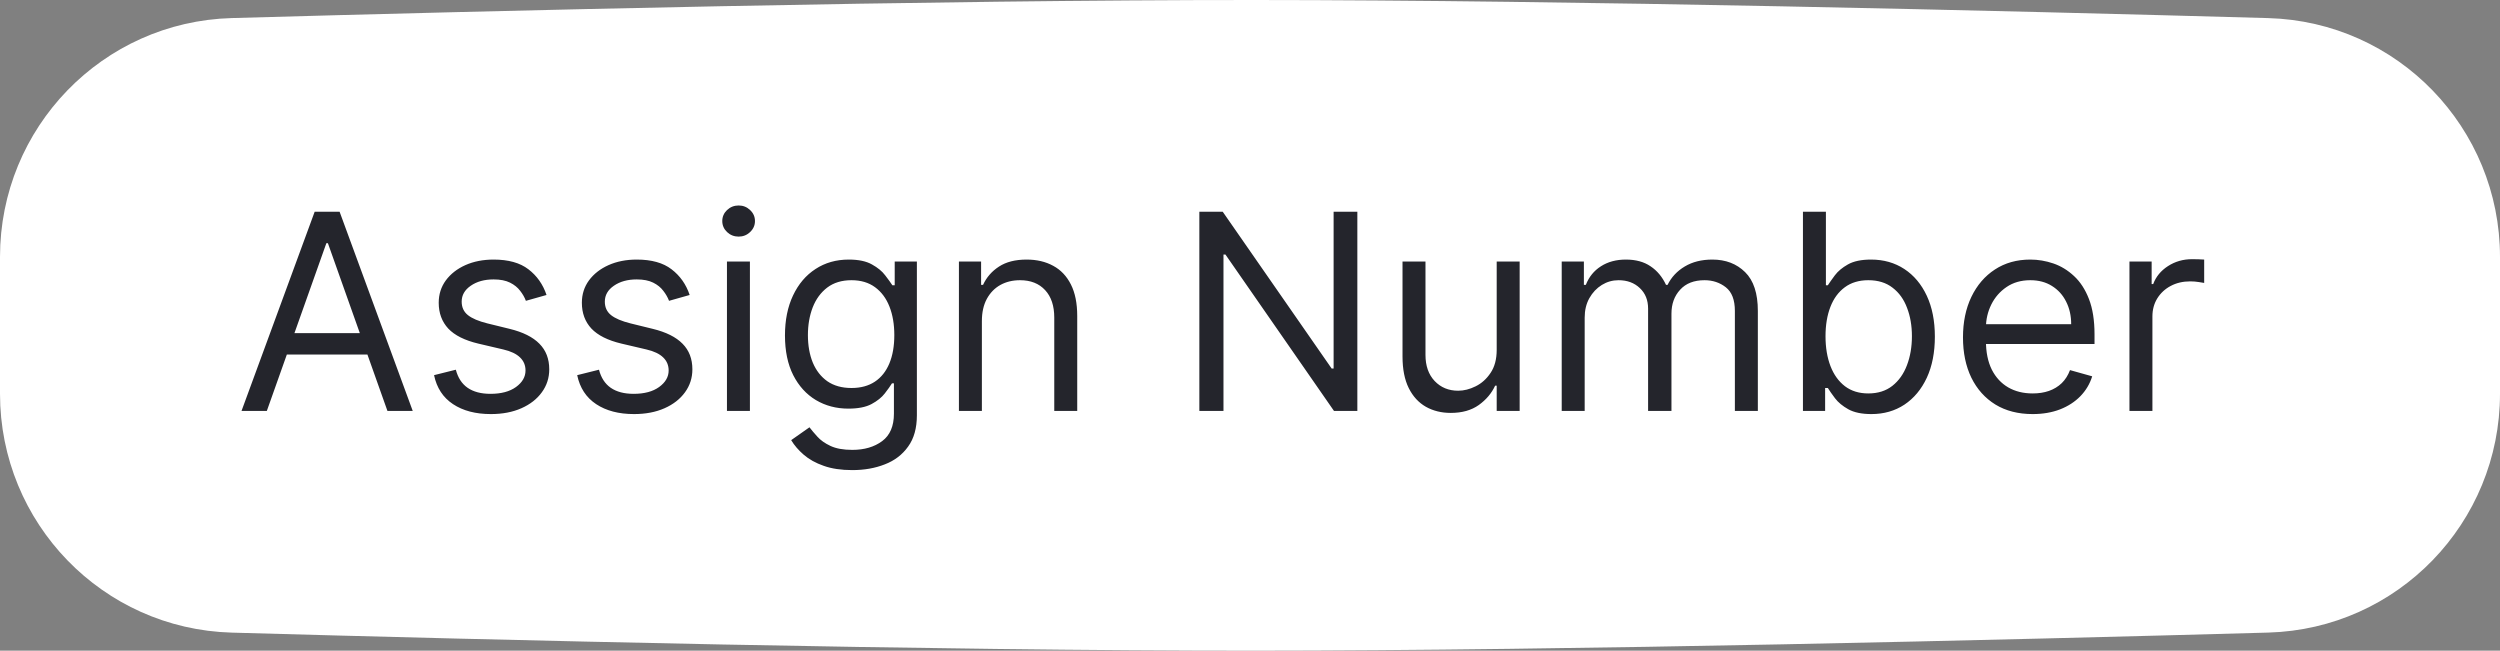 <svg width="146" height="38" viewBox="0 0 146 38" fill="none" xmlns="http://www.w3.org/2000/svg">
<rect x="0" y="0" width="146" height="38" fill="#808080" stroke="none"/>
<path d="M0 15.007C0 7.455 5.985 1.267 13.534 1.055C28.976 0.62 54.506 -0.006 73.221 4.40691e-05C91.755 0.006 117.095 0.627 132.464 1.057C140.014 1.269 146 7.457 146 15.011V22.989C146 30.543 140.014 36.731 132.464 36.943C117.095 37.373 91.755 37.994 73.221 38C54.506 38.006 28.976 37.38 13.534 36.945C5.985 36.733 0 30.545 0 22.993V15.007Z" fill="white"/>
<path d="M15.582 24H14.104L18.377 12.364H19.832L24.104 24H22.627L19.15 14.204H19.059L15.582 24ZM16.127 19.454H22.082V20.704H16.127V19.454ZM31.917 17.227L30.712 17.568C30.637 17.367 30.525 17.172 30.377 16.983C30.233 16.79 30.036 16.631 29.786 16.506C29.536 16.381 29.216 16.318 28.826 16.318C28.292 16.318 27.847 16.441 27.491 16.688C27.139 16.93 26.962 17.239 26.962 17.614C26.962 17.947 27.084 18.21 27.326 18.403C27.568 18.597 27.947 18.758 28.462 18.886L29.758 19.204C30.538 19.394 31.12 19.684 31.502 20.074C31.885 20.46 32.076 20.958 32.076 21.568C32.076 22.068 31.932 22.515 31.644 22.909C31.36 23.303 30.962 23.614 30.451 23.841C29.94 24.068 29.345 24.182 28.667 24.182C27.777 24.182 27.04 23.989 26.457 23.602C25.873 23.216 25.504 22.651 25.349 21.909L26.621 21.591C26.743 22.061 26.972 22.413 27.309 22.648C27.65 22.883 28.095 23 28.644 23C29.269 23 29.765 22.867 30.133 22.602C30.504 22.333 30.69 22.011 30.69 21.636C30.69 21.333 30.584 21.079 30.371 20.875C30.159 20.667 29.834 20.511 29.394 20.409L27.94 20.068C27.14 19.879 26.553 19.585 26.178 19.188C25.807 18.786 25.621 18.284 25.621 17.682C25.621 17.189 25.76 16.754 26.036 16.375C26.317 15.996 26.697 15.699 27.178 15.483C27.663 15.267 28.212 15.159 28.826 15.159C29.69 15.159 30.368 15.348 30.86 15.727C31.356 16.106 31.709 16.606 31.917 17.227ZM40.276 17.227L39.072 17.568C38.996 17.367 38.884 17.172 38.736 16.983C38.593 16.79 38.396 16.631 38.146 16.506C37.896 16.381 37.575 16.318 37.185 16.318C36.651 16.318 36.206 16.441 35.85 16.688C35.498 16.93 35.322 17.239 35.322 17.614C35.322 17.947 35.443 18.21 35.685 18.403C35.928 18.597 36.307 18.758 36.822 18.886L38.117 19.204C38.898 19.394 39.479 19.684 39.861 20.074C40.244 20.46 40.435 20.958 40.435 21.568C40.435 22.068 40.291 22.515 40.004 22.909C39.719 23.303 39.322 23.614 38.81 23.841C38.299 24.068 37.704 24.182 37.026 24.182C36.136 24.182 35.399 23.989 34.816 23.602C34.233 23.216 33.863 22.651 33.708 21.909L34.981 21.591C35.102 22.061 35.331 22.413 35.668 22.648C36.009 22.883 36.454 23 37.004 23C37.629 23 38.125 22.867 38.492 22.602C38.863 22.333 39.049 22.011 39.049 21.636C39.049 21.333 38.943 21.079 38.731 20.875C38.519 20.667 38.193 20.511 37.754 20.409L36.299 20.068C35.5 19.879 34.913 19.585 34.538 19.188C34.166 18.786 33.981 18.284 33.981 17.682C33.981 17.189 34.119 16.754 34.396 16.375C34.676 15.996 35.057 15.699 35.538 15.483C36.023 15.267 36.572 15.159 37.185 15.159C38.049 15.159 38.727 15.348 39.219 15.727C39.716 16.106 40.068 16.606 40.276 17.227ZM42.454 24V15.273H43.795V24H42.454ZM43.136 13.818C42.874 13.818 42.649 13.729 42.459 13.551C42.274 13.373 42.181 13.159 42.181 12.909C42.181 12.659 42.274 12.445 42.459 12.267C42.649 12.089 42.874 12 43.136 12C43.397 12 43.62 12.089 43.806 12.267C43.995 12.445 44.09 12.659 44.09 12.909C44.09 13.159 43.995 13.373 43.806 13.551C43.62 13.729 43.397 13.818 43.136 13.818ZM49.773 27.454C49.126 27.454 48.569 27.371 48.103 27.204C47.637 27.042 47.249 26.826 46.938 26.557C46.631 26.292 46.387 26.008 46.205 25.704L47.273 24.954C47.395 25.114 47.548 25.296 47.734 25.5C47.919 25.708 48.173 25.888 48.495 26.04C48.821 26.195 49.247 26.273 49.773 26.273C50.478 26.273 51.059 26.102 51.518 25.761C51.976 25.421 52.205 24.886 52.205 24.159V22.386H52.092C51.993 22.546 51.853 22.742 51.671 22.977C51.493 23.208 51.236 23.415 50.898 23.597C50.565 23.775 50.114 23.864 49.546 23.864C48.842 23.864 48.209 23.697 47.648 23.364C47.092 23.03 46.65 22.546 46.325 21.909C46.003 21.273 45.842 20.5 45.842 19.591C45.842 18.697 45.999 17.919 46.313 17.256C46.628 16.589 47.065 16.074 47.626 15.71C48.186 15.343 48.834 15.159 49.569 15.159C50.137 15.159 50.588 15.254 50.921 15.443C51.258 15.629 51.516 15.841 51.694 16.079C51.876 16.314 52.016 16.508 52.114 16.659H52.251V15.273H53.546V24.25C53.546 25 53.376 25.61 53.035 26.079C52.698 26.553 52.243 26.9 51.671 27.119C51.103 27.343 50.47 27.454 49.773 27.454ZM49.728 22.659C50.266 22.659 50.72 22.536 51.092 22.29C51.463 22.044 51.745 21.689 51.938 21.227C52.131 20.765 52.228 20.212 52.228 19.568C52.228 18.939 52.133 18.384 51.944 17.903C51.755 17.422 51.474 17.046 51.103 16.773C50.732 16.5 50.273 16.364 49.728 16.364C49.16 16.364 48.686 16.508 48.307 16.796C47.932 17.083 47.65 17.47 47.461 17.954C47.275 18.439 47.182 18.977 47.182 19.568C47.182 20.174 47.277 20.71 47.467 21.176C47.66 21.638 47.944 22.002 48.319 22.267C48.698 22.528 49.167 22.659 49.728 22.659ZM57.342 18.75V24H56.001V15.273H57.296V16.636H57.41C57.614 16.193 57.925 15.837 58.342 15.568C58.758 15.296 59.296 15.159 59.955 15.159C60.546 15.159 61.063 15.28 61.506 15.523C61.95 15.761 62.294 16.125 62.541 16.614C62.787 17.099 62.91 17.712 62.91 18.454V24H61.569V18.546C61.569 17.86 61.391 17.326 61.035 16.943C60.679 16.557 60.19 16.364 59.569 16.364C59.141 16.364 58.758 16.456 58.421 16.642C58.088 16.828 57.825 17.099 57.631 17.454C57.438 17.811 57.342 18.242 57.342 18.75ZM79.269 12.364V24H77.906L71.565 14.864H71.451V24H70.042V12.364H71.406L77.769 21.523H77.883V12.364H79.269ZM87.407 20.432V15.273H88.748V24H87.407V22.523H87.316C87.112 22.966 86.793 23.343 86.362 23.653C85.93 23.96 85.384 24.114 84.725 24.114C84.18 24.114 83.695 23.994 83.271 23.756C82.846 23.513 82.513 23.15 82.271 22.665C82.028 22.176 81.907 21.561 81.907 20.818V15.273H83.248V20.727C83.248 21.364 83.426 21.871 83.782 22.25C84.142 22.629 84.6 22.818 85.157 22.818C85.49 22.818 85.829 22.733 86.174 22.562C86.522 22.392 86.814 22.131 87.049 21.778C87.288 21.426 87.407 20.977 87.407 20.432ZM91.204 24V15.273H92.499V16.636H92.613C92.795 16.171 93.088 15.809 93.494 15.551C93.899 15.29 94.386 15.159 94.954 15.159C95.53 15.159 96.009 15.29 96.391 15.551C96.778 15.809 97.079 16.171 97.295 16.636H97.386C97.609 16.186 97.944 15.828 98.391 15.562C98.838 15.294 99.374 15.159 99.999 15.159C100.78 15.159 101.418 15.403 101.914 15.892C102.41 16.377 102.658 17.133 102.658 18.159V24H101.317V18.159C101.317 17.515 101.141 17.055 100.789 16.778C100.437 16.502 100.022 16.364 99.545 16.364C98.931 16.364 98.456 16.549 98.119 16.921C97.781 17.288 97.613 17.754 97.613 18.318V24H96.249V18.023C96.249 17.526 96.088 17.127 95.766 16.824C95.444 16.517 95.03 16.364 94.522 16.364C94.174 16.364 93.848 16.456 93.545 16.642C93.246 16.828 93.003 17.085 92.817 17.415C92.636 17.741 92.545 18.117 92.545 18.546V24H91.204ZM105.292 24V12.364H106.633V16.659H106.746C106.845 16.508 106.981 16.314 107.156 16.079C107.334 15.841 107.587 15.629 107.917 15.443C108.25 15.254 108.701 15.159 109.269 15.159C110.004 15.159 110.652 15.343 111.212 15.71C111.773 16.078 112.21 16.599 112.525 17.273C112.839 17.947 112.996 18.742 112.996 19.659C112.996 20.583 112.839 21.384 112.525 22.062C112.21 22.737 111.775 23.259 111.218 23.631C110.661 23.998 110.019 24.182 109.292 24.182C108.731 24.182 108.282 24.089 107.945 23.903C107.608 23.714 107.349 23.5 107.167 23.261C106.985 23.019 106.845 22.818 106.746 22.659H106.587V24H105.292ZM106.61 19.636C106.61 20.296 106.707 20.877 106.9 21.381C107.093 21.881 107.375 22.273 107.746 22.557C108.118 22.837 108.572 22.977 109.11 22.977C109.671 22.977 110.138 22.829 110.513 22.534C110.892 22.235 111.176 21.833 111.366 21.329C111.559 20.822 111.656 20.258 111.656 19.636C111.656 19.023 111.561 18.47 111.371 17.977C111.186 17.481 110.904 17.089 110.525 16.801C110.15 16.509 109.678 16.364 109.11 16.364C108.565 16.364 108.106 16.502 107.735 16.778C107.364 17.051 107.084 17.434 106.894 17.926C106.705 18.415 106.61 18.985 106.61 19.636ZM118.707 24.182C117.866 24.182 117.14 23.996 116.531 23.625C115.924 23.25 115.457 22.727 115.127 22.057C114.801 21.383 114.638 20.599 114.638 19.704C114.638 18.811 114.801 18.023 115.127 17.341C115.457 16.655 115.915 16.121 116.502 15.739C117.093 15.352 117.782 15.159 118.57 15.159C119.025 15.159 119.474 15.235 119.917 15.386C120.36 15.538 120.763 15.784 121.127 16.125C121.491 16.462 121.781 16.909 121.996 17.466C122.212 18.023 122.32 18.708 122.32 19.523V20.091H115.593V18.932H120.957C120.957 18.439 120.858 18 120.661 17.614C120.468 17.227 120.192 16.922 119.832 16.699C119.476 16.475 119.055 16.364 118.57 16.364C118.036 16.364 117.574 16.496 117.184 16.761C116.798 17.023 116.5 17.364 116.292 17.784C116.084 18.204 115.979 18.655 115.979 19.136V19.909C115.979 20.568 116.093 21.127 116.32 21.585C116.551 22.04 116.871 22.386 117.281 22.625C117.69 22.86 118.165 22.977 118.707 22.977C119.059 22.977 119.377 22.928 119.661 22.829C119.949 22.727 120.197 22.576 120.406 22.375C120.614 22.171 120.775 21.917 120.888 21.614L122.184 21.977C122.048 22.417 121.818 22.803 121.496 23.136C121.174 23.466 120.777 23.724 120.303 23.909C119.83 24.091 119.298 24.182 118.707 24.182ZM124.36 24V15.273H125.656V16.591H125.746C125.906 16.159 126.193 15.809 126.61 15.54C127.027 15.271 127.496 15.136 128.019 15.136C128.118 15.136 128.241 15.138 128.388 15.142C128.536 15.146 128.648 15.152 128.724 15.159V16.523C128.678 16.511 128.574 16.494 128.411 16.472C128.252 16.445 128.084 16.432 127.906 16.432C127.481 16.432 127.103 16.521 126.769 16.699C126.44 16.873 126.178 17.116 125.985 17.426C125.796 17.733 125.701 18.083 125.701 18.477V24H124.36Z" fill="#24252C"/>
</svg>
